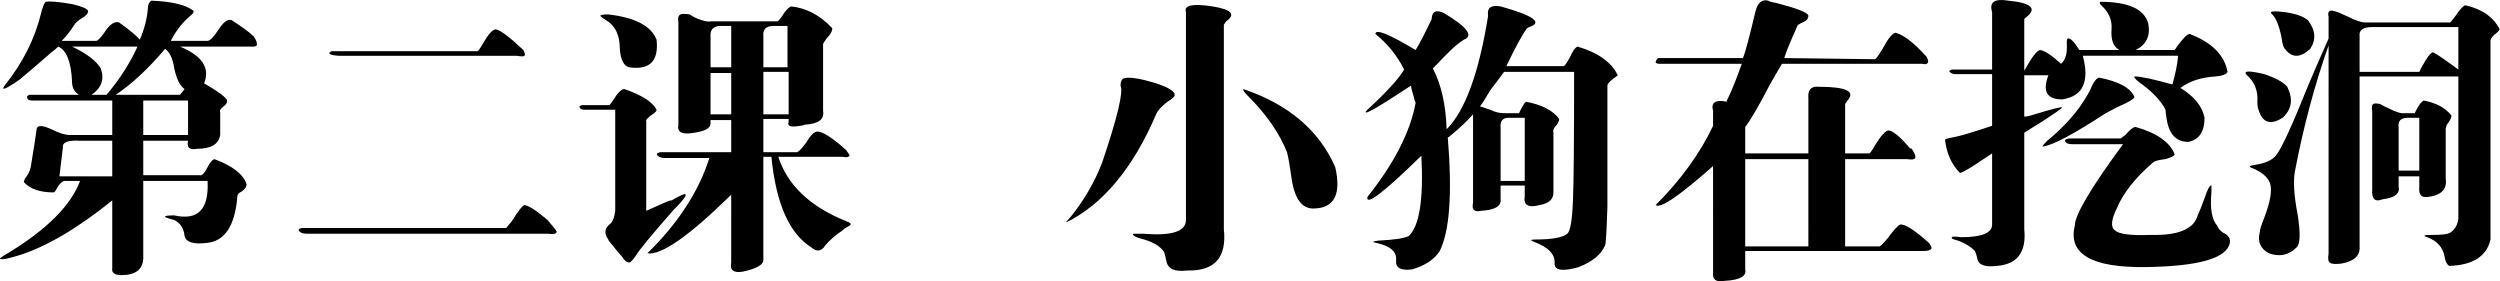 <?xml version="1.0" encoding="utf-8"?>
<!-- Generator: Adobe Illustrator 14.0.0, SVG Export Plug-In . SVG Version: 6.00 Build 43363)  -->
<!DOCTYPE svg PUBLIC "-//W3C//DTD SVG 1.1//EN" "http://www.w3.org/Graphics/SVG/1.1/DTD/svg11.dtd">
<svg version="1.1" id="图层_1" xmlns="http://www.w3.org/2000/svg" xmlns:xlink="http://www.w3.org/1999/xlink" x="0px" y="0px"
	 width="425.2px" height="47.837px" viewBox="0 0 425.2 47.837" enable-background="new 0 0 425.2 47.837" xml:space="preserve">
<g>
	<path d="M29.053,6.946h6.25c0.391,0,0.977-0.586,1.758-1.758c0.909-1.432,1.69-2.018,2.344-1.758
		c1.822,1.172,3.058,2.084,3.711,2.734c0.391,0.521,0.586,0.977,0.586,1.367c0,0.263-0.195,0.391-0.586,0.391h-12.5
		c3.775,1.563,5.142,3.646,4.102,6.25c2.472,1.435,3.775,2.411,3.906,2.93c0,0.391-0.195,0.717-0.586,0.977
		c-0.522,0.391-0.717,0.717-0.586,0.977v3.906c-0.263,1.563-1.563,2.344-3.906,2.344c-1.303,0.263-1.825-0.195-1.563-1.367h-7.617
		v5.859h9.57c0.391,0.131,0.845-0.323,1.367-1.367c0.391-0.781,0.781-1.236,1.172-1.367c3.125,1.172,4.947,2.606,5.469,4.297
		c0,0.391-0.263,0.781-0.781,1.172c-0.522,0.263-0.781,0.521-0.781,0.781c-0.391,5.078-2.148,7.748-5.273,8.008
		c-2.216,0.26-3.452-0.128-3.711-1.172c-0.131-1.3-0.717-2.213-1.758-2.734c-1.044-0.26-1.563-0.455-1.563-0.586
		c0-0.128,0.519-0.195,1.563-0.195c4.034,0.912,5.923-1.041,5.664-5.859H24.365v13.281c-0.131,1.822-1.367,2.734-3.711,2.734
		c-1.172,0-1.694-0.391-1.563-1.172V34.094c-5.991,4.818-11.328,7.94-16.016,9.375c-1.694,0.519-2.67,0.714-2.93,0.586
		c-0.391,0,0-0.326,1.172-0.977c6.641-4.034,10.742-8.136,12.305-12.305h-2.734c-0.391,0.131-0.781,0.521-1.172,1.172
		c-0.263,0.521-0.458,0.781-0.586,0.781c-2.344,0-4.038-0.586-5.078-1.758c0-0.128,0.064-0.323,0.195-0.586
		c0.519-0.65,0.845-1.3,0.977-1.953c0.519-3.125,0.845-5.206,0.977-6.25c0-0.909,0.845-0.977,2.539-0.195
		c1.3,0.653,2.344,0.977,3.125,0.977h7.227v-5.859H5.42c-0.391,0-0.653-0.128-0.781-0.391c-0.131-0.26,0-0.455,0.391-0.586h8.398
		c-0.781-0.519-1.172-1.236-1.172-2.148c-0.131-3.385-0.913-5.401-2.344-6.055C9.521,8.313,9.131,8.639,8.74,8.899
		c-2.216,1.953-4.038,3.516-5.469,4.688c-2.475,1.693-3.256,1.953-2.344,0.781c2.994-3.775,5.011-7.813,6.055-12.109
		c0.259-1.041,0.519-1.69,0.781-1.953c0.781-0.128,2.276,0,4.492,0.391c1.69,0.391,2.603,0.781,2.734,1.172
		c0,0.391-0.327,0.781-0.977,1.172c-0.653,0.391-1.108,0.781-1.367,1.172c-0.653,1.044-1.367,1.953-2.148,2.734h5.859
		c0.259,0,0.714-0.455,1.367-1.367c0.909-1.432,1.758-2.018,2.539-1.758c1.822,1.303,2.994,2.279,3.516,2.93
		c0.781-1.822,1.236-3.58,1.367-5.273c0-0.65,0.195-1.104,0.586-1.367c3.516,0.131,5.923,0.717,7.227,1.758
		c0,0.263-0.263,0.586-0.781,0.977C30.875,4.016,29.834,5.383,29.053,6.946z M10.693,25.11l-0.586,4.883h8.984v-6.055h-5.469
		C11.539,23.81,10.562,24.201,10.693,25.11z M15.576,16.125h2.539c2.212-2.604,3.97-5.338,5.273-8.203H12.256
		c2.472,1.172,4.102,2.411,4.883,3.711C17.789,13.458,17.267,14.954,15.576,16.125z M19.678,16.125h10.938l0.781-0.977
		c-0.781-0.519-1.367-1.69-1.758-3.516c-0.263-1.69-0.781-2.799-1.563-3.32C25.21,11.701,22.412,14.303,19.678,16.125z
		 M31.982,17.102h-7.617v1.172v4.688h7.617V17.102z"/>
	<path d="M93.311,39.758H52.295c-0.653,0-1.108-0.128-1.367-0.391c-0.263-0.26-0.131-0.455,0.391-0.586h34.766l0.977-1.172
		c1.041-1.69,1.758-2.604,2.148-2.734c0.781,0.131,2.081,0.977,3.906,2.539c0.909,1.044,1.431,1.693,1.563,1.953
		C94.678,39.758,94.22,39.889,93.311,39.758z M87.842,9.485H57.568c-1.563-0.128-1.953-0.391-1.172-0.781h24.805
		c0.128,0,0.455-0.455,0.977-1.367c0.909-1.563,1.626-2.344,2.148-2.344c0.781,0.131,2.344,1.303,4.688,3.516
		c0.259,0.521,0.323,0.849,0.195,0.977C89.078,9.616,88.623,9.616,87.842,9.485z"/>
	<path d="M109.912,20.618v15.234c2.603-1.172,3.97-1.758,4.102-1.758h0.195c2.862-1.69,3.189-1.367,0.977,0.977
		c-0.131,0.131-0.327,0.326-0.586,0.586c-3.778,4.297-5.927,6.9-6.445,7.813c-0.522,0.781-0.913,1.172-1.172,1.172
		c-0.391,0-0.781-0.326-1.172-0.977c-0.391-0.391-1.044-1.172-1.953-2.344c-0.263-0.26-0.391-0.455-0.391-0.586
		c-0.781-1.041-0.653-1.953,0.391-2.734c0.391-0.391,0.65-1.104,0.781-2.148V18.665h-5.273c-0.391,0-0.653-0.128-0.781-0.391
		c-0.131-0.128,0-0.26,0.391-0.391h4.688l0.586-0.781c0.781-1.3,1.431-1.953,1.953-1.953c2.994,1.044,4.815,2.216,5.469,3.516
		c0,0.263-0.327,0.586-0.977,0.977C110.04,20.163,109.781,20.49,109.912,20.618z M103.467,2.454
		c4.556,0.521,7.291,1.953,8.203,4.297c0.391,3.646-1.172,5.209-4.688,4.688c-0.913-0.26-1.435-1.3-1.563-3.125
		c0-2.344-0.781-3.971-2.344-4.883c-0.653-0.391-0.977-0.65-0.977-0.781C102.228,2.521,102.686,2.454,103.467,2.454z M139.99,7.532
		V18.86c0.259,1.435-0.781,2.216-3.125,2.344c-0.263,0.131-0.522,0.195-0.781,0.195c-1.563,0.263-2.216,0.067-1.953-0.586v-0.586
		h-4.297v5.664h5.664c0.259,0,0.781-0.519,1.563-1.563c0.781-1.3,1.431-1.953,1.953-1.953c0.909,0,2.539,1.044,4.883,3.125
		c0.391,0.521,0.586,0.849,0.586,0.977c-0.131,0.263-0.522,0.326-1.172,0.195h-10.938c1.563,4.818,5.401,8.466,11.523,10.938
		c0.781,0.263,0.977,0.521,0.586,0.781c-0.522,0.263-0.913,0.521-1.172,0.781c-1.172,0.781-2.148,1.63-2.93,2.539
		c-0.653,1.041-1.435,1.172-2.344,0.391c-3.778-2.344-6.055-7.486-6.836-15.43h-1.367v17.383c0.128,0.909-1.044,1.627-3.516,2.148
		c-1.563,0.26-2.216-0.263-1.953-1.563V33.118c-7.163,7.031-11.914,10.352-14.258,9.961c5.206-5.078,8.722-10.479,10.547-16.211
		h-7.617c-0.522,0-0.913-0.128-1.172-0.391c-0.263-0.26-0.131-0.455,0.391-0.586h12.109v-5.469h-3.516v0.586
		c0,0.781-0.913,1.303-2.734,1.563c-2.084,0.391-2.997-0.064-2.734-1.367V3.821c-0.131-0.781,0-1.236,0.391-1.367
		c0.128-0.128,0.65-0.128,1.563,0c0.128,0.131,0.455,0.326,0.977,0.586c1.172,0.521,2.081,0.717,2.734,0.586h11.133
		c0.128,0,0.391-0.26,0.781-0.781c0.519-0.909,1.041-1.495,1.563-1.758c2.603,0.263,4.947,1.498,7.031,3.711
		c0,0.521-0.327,1.107-0.977,1.758C140.186,7.077,139.99,7.404,139.99,7.532z M120.85,6.36v5.078h3.516V4.407h-1.758
		C121.304,4.407,120.718,5.06,120.85,6.36z M120.85,12.415v7.031h3.516v-7.031H120.85z M129.834,6.165v5.273h4.102V4.407h-2.344
		C130.289,4.407,129.703,4.993,129.834,6.165z M129.834,12.219v7.227h4.297v-7.227H129.834z"/>
	<path d="M190.967,13.391c0.781-0.391,2.667-0.128,5.664,0.781c2.344,0.781,3.384,1.498,3.125,2.148
		c-0.131,0.263-0.522,0.586-1.172,0.977c-1.044,0.781-1.694,1.498-1.953,2.148c-3.906,9.115-8.984,15.234-15.234,18.359
		c-0.131,0,0.064-0.26,0.586-0.781c2.344-2.862,4.166-5.987,5.469-9.375c2.603-7.682,3.644-12.042,3.125-13.086
		C190.576,14.044,190.704,13.654,190.967,13.391z M208.154,38.977c0.519,4.815-1.563,7.159-6.25,7.031
		c-2.084,0.26-3.256-0.263-3.516-1.563c-0.131-0.653-0.263-1.172-0.391-1.563c-0.653-1.044-2.021-1.822-4.102-2.344
		c-0.913-0.26-1.303-0.519-1.172-0.781h1.758c4.815,0.391,7.227-0.391,7.227-2.344V2.063c-0.391-1.172,1.104-1.495,4.492-0.977
		c3.253,0.521,4.034,1.367,2.344,2.539l-0.391,0.586V38.977z M211.475,15.149c7.682,2.606,12.891,7.031,15.625,13.281
		c1.041,4.56-0.131,6.903-3.516,7.031c-2.084,0.131-3.389-1.563-3.906-5.078c-0.264-1.953-0.521-3.448-0.781-4.492
		c-1.303-3.253-3.516-6.445-6.64-9.57C211.603,15.67,211.343,15.28,211.475,15.149z"/>
	<path d="M256.201,11.243h9.766c0.129,0,0.455-0.455,0.977-1.367c0.52-1.172,0.977-1.822,1.367-1.953
		c3.516,1.044,5.793,2.67,6.836,4.883c-0.131,0.131-0.391,0.326-0.781,0.586c-0.652,0.521-0.977,0.912-0.977,1.172
		c0,9.375,0,16.211,0,20.508c-0.131,4.169-0.262,6.378-0.391,6.641c-0.652,1.563-2.148,2.799-4.492,3.711
		c-2.734,0.781-4.102,0.586-4.102-0.586c0.129-1.563-1.043-2.802-3.516-3.711c-0.652-0.26-0.586-0.391,0.195-0.391
		c2.863,0,4.688-0.323,5.469-0.977c0.52-0.391,0.846-2.276,0.977-5.664c0.129-2.994,0.195-10.284,0.195-21.875h-11.914
		c-0.652,0.912-1.434,1.953-2.344,3.125c-0.912,1.563-1.498,2.475-1.758,2.734c0.391,0.131,0.977,0.326,1.758,0.586
		c0.781,0.391,1.563,0.586,2.344,0.586h2.539l0.391-0.781c0.26-0.519,0.52-0.909,0.781-1.172c2.734,0.521,4.621,1.498,5.664,2.93
		c0,0.263-0.131,0.586-0.391,0.977c-0.521,0.521-0.717,0.977-0.586,1.367v10.156c0,1.172-0.781,1.889-2.344,2.148
		c-1.953,0.521-2.801,0-2.539-1.563v-1.758h-4.102v2.344c0.129,1.172-0.977,1.825-3.32,1.953c-1.172,0.263-1.629-0.195-1.367-1.367
		V19.446c-1.043,1.172-2.279,2.344-3.711,3.516c-0.262,0.263-0.457,0.391-0.586,0.391c0.781,9.506,0.324,15.951-1.367,19.336
		c-0.912,1.432-2.475,2.472-4.688,3.125c-1.953,0.26-2.865-0.263-2.734-1.563c0.129-1.435-0.977-2.411-3.32-2.93
		c-0.781-0.128-0.717-0.26,0.195-0.391c2.734-0.128,4.492-0.391,5.273-0.781c1.822-1.69,2.539-6.25,2.148-13.672
		c-6.381,6.25-9.441,8.594-9.18,7.031c4.557-5.729,7.291-11.065,8.203-16.016c-0.262-0.65-0.326-0.846-0.195-0.586
		c-0.391-1.3-0.586-2.081-0.586-2.344c-6.121,4.037-8.594,5.404-7.422,4.102c3.254-2.994,5.338-5.273,6.25-6.836
		c-1.172-2.344-2.801-4.361-4.883-6.055c0-0.909,2.277,0,6.836,2.734c0.65-1.041,1.563-2.799,2.734-5.273V3.04
		c0.129-1.172,0.846-1.432,2.148-0.781c3.906,2.344,5.012,3.842,3.32,4.492l-0.586,0.391c-0.912,0.653-2.215,1.889-3.906,3.711
		c-0.262,0.263-0.521,0.521-0.781,0.781c1.432,2.734,2.213,6.186,2.344,10.352c3.125-3.125,5.469-9.503,7.031-19.141V2.454
		c-0.131-1.172,0.586-1.627,2.148-1.367c5.598,1.563,7.227,2.734,4.883,3.516l-0.391,0.195
		C258.936,5.841,257.764,7.99,256.201,11.243z M255.225,21.79v8.984h4.102V20.032h-2.734
		C255.549,20.032,255.094,20.618,255.225,21.79z"/>
	<path d="M303.467,9.875l15.43,0.195c0.129,0,0.52-0.519,1.172-1.563c1.041-1.953,1.822-2.93,2.344-2.93
		c1.432,0.391,3.189,1.758,5.273,4.102c0.26,0.521,0.324,0.849,0.195,0.977c-0.131,0.263-0.457,0.326-0.977,0.195h-23.828
		c-0.781,1.303-1.498,2.539-2.148,3.711c-1.824,3.516-3.191,5.859-4.102,7.031v4.492h10.742v-9.375
		c-0.131-1.432,0.455-2.081,1.758-1.953c4.688,0,6.314,0.781,4.883,2.344l-0.391,0.586v8.398h4.102c0.129,0,0.455-0.455,0.977-1.367
		c1.041-1.69,1.822-2.539,2.344-2.539c0.781,0.131,1.953,1.107,3.516,2.93c0.129,0.131,0.26,0.195,0.391,0.195
		c0.52,0.781,0.715,1.303,0.586,1.563c-0.131,0.263-0.586,0.326-1.367,0.195h-10.547v14.844h5.859c0.129,0,0.586-0.458,1.367-1.367
		c1.041-1.432,1.758-2.213,2.148-2.344c0.781-0.128,2.408,0.912,4.883,3.125c0.391,0.519,0.52,0.846,0.391,0.977
		c-0.131,0.26-0.586,0.391-1.367,0.391h-30.273v3.125c0.26,1.172-0.912,1.822-3.516,1.953c-1.434,0.26-2.084-0.195-1.953-1.367
		V28.235c-5.73,5.078-8.984,7.294-9.766,6.641c4.297-4.297,7.551-8.789,9.766-13.477V18.86c-0.391-1.432,0.391-1.953,2.344-1.563
		v-0.195c0.781-1.563,1.627-3.644,2.539-6.25h-13.867c-0.391,0-0.652-0.064-0.781-0.195c0-0.26,0.129-0.519,0.391-0.781h14.453
		c0.391-0.909,1.105-3.58,2.148-8.008c0.391-1.432,1.105-2.018,2.148-1.758c0.129,0.131,0.586,0.263,1.367,0.391
		c3.516,0.912,5.338,1.63,5.469,2.148c0,0.521-0.326,0.912-0.977,1.172c-0.652,0.263-0.977,0.521-0.977,0.781
		C304.443,7.208,303.727,8.966,303.467,9.875z M296.826,27.063v14.844h10.742V27.063H296.826z"/>
	<path d="M363.232,8.508h6.641l0.391-0.586c1.041-1.432,1.758-2.148,2.148-2.148c3.775,1.435,5.924,3.583,6.445,6.445
		c-0.131,0.391-0.781,0.653-1.953,0.781c-2.475,0.131-4.492,0.781-6.055,1.953c2.344,1.435,3.711,3.125,4.102,5.078
		c0,2.344-0.912,3.711-2.734,4.102c-2.084,0-3.32-1.3-3.711-3.906c-0.131-0.781-0.195-1.3-0.195-1.563
		c-0.781-1.563-2.279-3.125-4.492-4.688c-0.652-0.519-0.912-0.846-0.781-0.977c1.041,0,3.189,0.458,6.445,1.367
		c0.52-1.822,0.846-3.448,0.977-4.883h-16.211c1.172,4.428,0,6.903-3.516,7.422c-2.605,0-3.387-1.367-2.344-4.102h-4.102v7.031
		c0.391,0,0.977-0.128,1.758-0.391c2.994-0.909,4.557-1.3,4.688-1.172c0,0.131-1.107,0.912-3.32,2.344
		c-1.693,1.044-2.734,1.693-3.125,1.953v16.406c0.391,3.906-1.172,5.987-4.688,6.25c-2.084,0.26-3.191-0.195-3.32-1.367
		c-0.131-0.521-0.262-0.912-0.391-1.172c-0.912-0.912-2.084-1.563-3.516-1.953c-0.391-0.128-0.521-0.26-0.391-0.391
		c0-0.128,0.52-0.128,1.563,0c3.516,0,5.273-0.714,5.273-2.148V26.086c-1.172,0.781-2.148,1.435-2.93,1.953
		c-1.434,0.912-2.279,1.367-2.539,1.367c-1.434-1.432-2.279-3.32-2.539-5.664c0.129-0.128,0.586-0.26,1.367-0.391
		c0.91-0.128,3.125-0.781,6.641-1.953V12.61h-6.25c-0.391,0-0.717-0.128-0.977-0.391c-0.131-0.128,0-0.26,0.391-0.391h6.836V2.063
		c-0.521-1.69,0.391-2.344,2.734-1.953c4.035,0.391,5.012,1.367,2.93,2.93l-0.195,0.195v8.789c1.301-2.344,2.213-3.516,2.734-3.516
		c0.781,0.131,1.953,0.912,3.516,2.344c0.781-0.65,1.105-1.822,0.977-3.516c0-0.519,0.064-0.781,0.195-0.781
		c0.391-0.128,1.041,0.521,1.953,1.953h6.836c-1.043-0.519-1.498-1.69-1.367-3.516c0.129-1.563-0.457-2.93-1.758-4.102
		c-0.262-0.26-0.326-0.455-0.195-0.586c4.816,0,7.551,1.239,8.203,3.711C365.771,6.1,365.055,7.599,363.232,8.508z M347.412,24.915
		c-0.131,0,0.129-0.323,0.781-0.977c2.213-1.822,4.035-3.711,5.469-5.664c1.172-1.69,1.887-2.93,2.148-3.711
		c0.391-0.781,0.781-1.236,1.172-1.367c3.385,0.653,5.402,1.758,6.055,3.32c-0.131,0.263-0.586,0.586-1.367,0.977
		c-1.172,0.521-2.344,1.107-3.516,1.758C352.555,22.897,348.975,24.787,347.412,24.915z M351.904,23.547h8.789l0.781-0.586
		c0.781-0.909,1.367-1.367,1.758-1.367c3.645,1.044,5.859,2.606,6.641,4.688c-0.131,0.263-0.652,0.521-1.563,0.781
		c-1.172,0.131-1.889,0.326-2.148,0.586c-2.996,2.606-5.014,5.146-6.055,7.617c-1.043,2.084-1.172,3.388-0.391,3.906
		c0.65,0.653,2.668,0.912,6.055,0.781c4.688,0.131,7.355-0.977,8.008-3.32c0.26-0.519,0.65-1.495,1.172-2.93
		c0.52-1.563,0.91-2.276,1.172-2.148c0,0.131,0,0.521,0,1.172c-0.262,2.734,0.064,4.623,0.977,5.664
		c0.129,0.391,0.455,0.781,0.977,1.172c0.91,0.391,1.301,0.977,1.172,1.758c-0.521,2.604-5.273,3.971-14.258,4.102
		c-9.246,0.128-13.281-2.216-12.109-7.031c0-1.822,2.734-6.445,8.203-13.867h-8.594c-0.652,0-1.043-0.128-1.172-0.391
		C351.057,23.874,351.252,23.678,351.904,23.547z"/>
	<path d="M382.178,12.805c-0.781-0.781,0.195-0.846,2.93-0.195c1.953,0.653,3.254,1.367,3.906,2.148
		c1.041,2.084,0.781,3.842-0.781,5.273c-2.084,1.303-3.451,0.849-4.102-1.367c-0.131-0.26-0.195-0.714-0.195-1.367
		C384.064,15.475,383.479,13.977,382.178,12.805z M423.584,6.946v33.789c-0.652,2.862-2.996,4.361-7.031,4.492
		c-0.391-0.263-0.652-0.781-0.781-1.563c-0.262-1.563-1.238-2.667-2.93-3.32c-0.912-0.26-0.586-0.391,0.977-0.391
		s2.539-0.128,2.93-0.391c0.781-0.519,1.236-1.3,1.367-2.344V13h-16.797v28.906c0.129,1.563-0.912,2.539-3.125,2.93
		c-1.043,0.128-1.693,0.064-1.953-0.195c-0.262-0.131-0.326-0.653-0.195-1.563V7.727c-2.344,6.641-4.232,13.672-5.664,21.094
		c-0.391,1.693-0.262,4.232,0.391,7.617c0.52,3.256,0.455,5.143-0.195,5.664c-1.303,1.3-2.865,1.627-4.688,0.977
		c-1.434-0.781-1.953-1.953-1.563-3.516c0-0.391,0.26-1.236,0.781-2.539c1.041-2.734,1.367-4.688,0.977-5.859
		c-0.391-1.041-1.367-1.886-2.93-2.539c-0.781-0.26-0.652-0.455,0.391-0.586c1.691-0.26,2.863-0.781,3.516-1.563
		c0.91-1.041,2.799-5.143,5.664-12.305c1.172-2.734,2.277-5.273,3.32-7.617V2.844c-0.131-0.519-0.066-0.846,0.195-0.977
		c0.129-0.128,0.586-0.064,1.367,0.195c0.26,0.131,0.846,0.391,1.758,0.781c1.301,0.653,2.277,0.977,2.93,0.977h14.453l0.781-0.977
		c0.781-1.172,1.367-1.822,1.758-1.953c2.863,0.653,4.816,2.021,5.859,4.102c-0.131,0.263-0.457,0.586-0.977,0.977
		C423.779,6.36,423.584,6.686,423.584,6.946z M386.475,2.454c-0.652-0.519,0.064-0.65,2.148-0.391
		c1.822,0.263,3.125,0.717,3.906,1.367c1.301,1.693,1.432,3.32,0.391,4.883c-1.693,1.563-3.125,1.563-4.297,0
		c-0.262-0.26-0.457-0.909-0.586-1.953C387.646,4.407,387.125,3.107,386.475,2.454z M401.318,6.165v6.055h10.156l0.391-0.781
		c0.91-1.69,1.563-2.539,1.953-2.539c0.391,0.131,1.822,1.107,4.297,2.93V4.602h-14.648C401.904,4.602,401.188,5.124,401.318,6.165z
		 M415.967,30.383c0.26,1.825-0.781,2.865-3.125,3.125c-1.043,0.131-1.498-0.455-1.367-1.758v-1.758h-3.516v1.758
		c0.26,1.172-0.652,1.889-2.734,2.148c-1.303,0.521-1.889-0.064-1.758-1.758V18.86c-0.131-0.65-0.066-1.041,0.195-1.172
		c0.129-0.128,0.52-0.128,1.172,0c0.391,0.263,1.172,0.653,2.344,1.172c0.65,0.263,1.105,0.391,1.367,0.391h2.148l0.195-0.391
		c0.52-1.041,0.977-1.627,1.367-1.758c2.082,0.391,3.645,1.239,4.688,2.539c0,0.391-0.262,0.912-0.781,1.563l-0.195,0.586V30.383z
		 M407.959,21.594v7.422h3.516v-8.984h-1.953C408.35,20.032,407.828,20.553,407.959,21.594z"/>
</g>
</svg>
